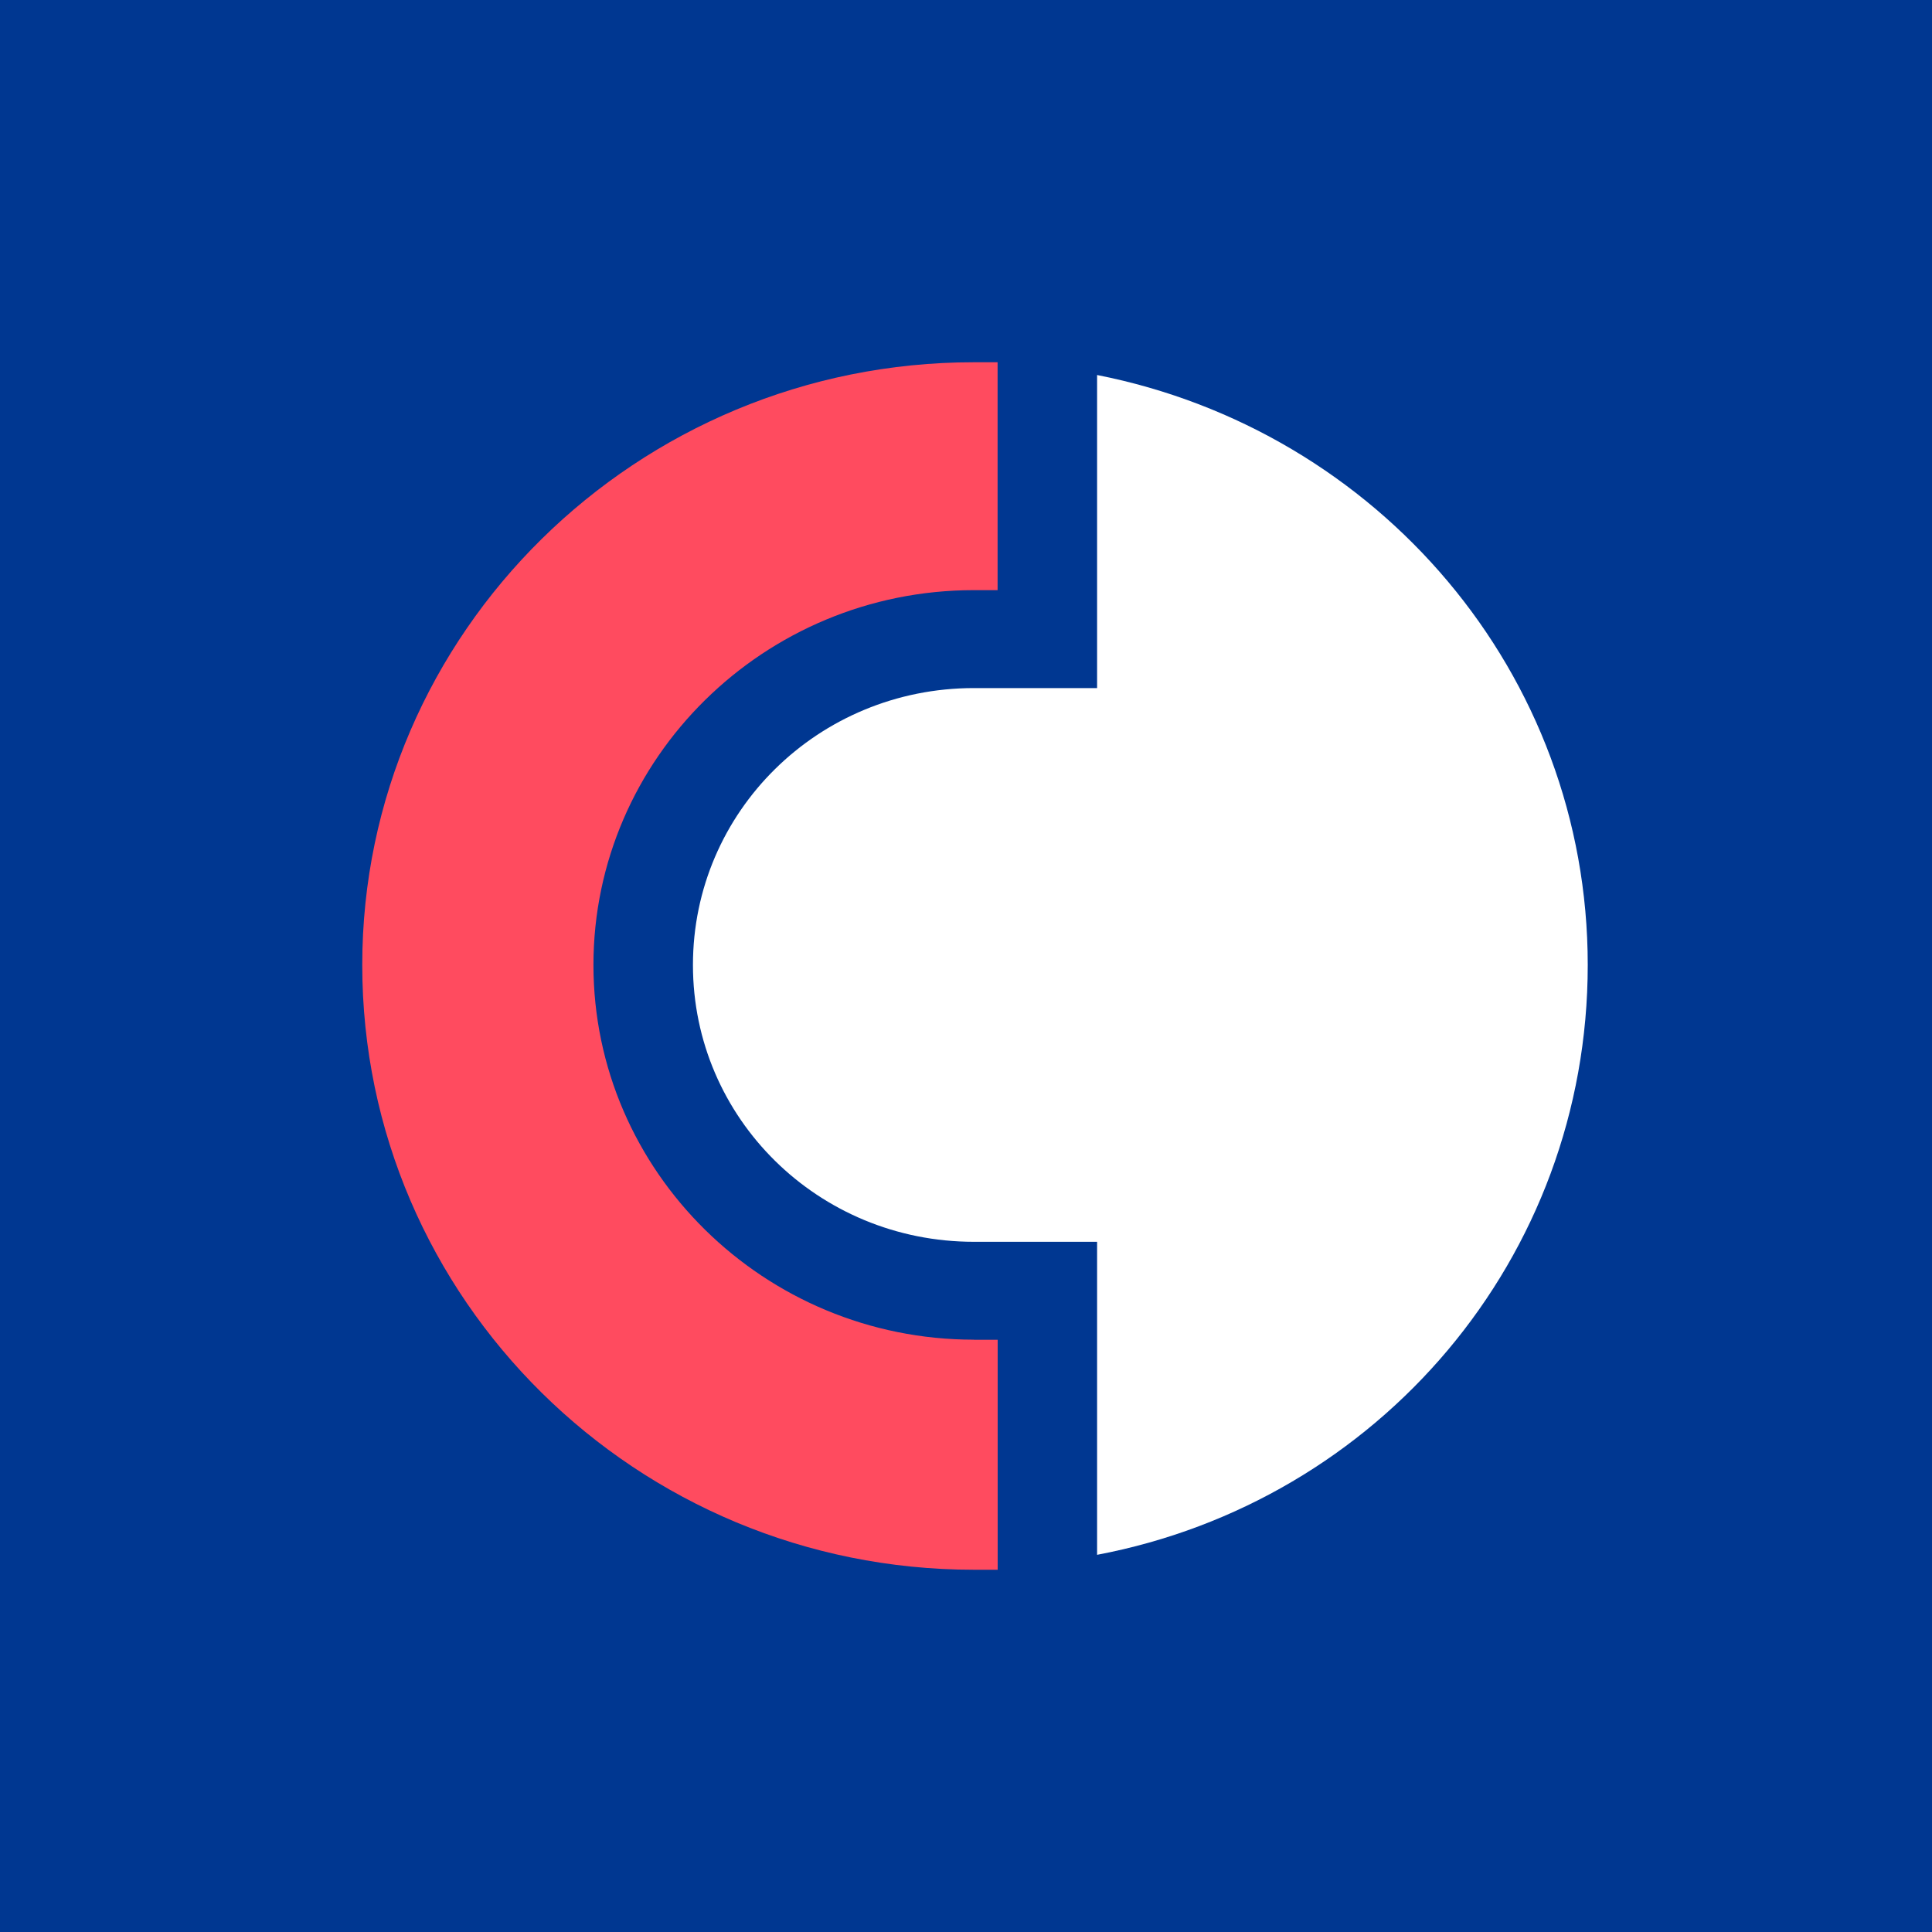 <svg width="48" height="48" fill="none" xmlns="http://www.w3.org/2000/svg"><path fill="#003791" d="M0 0h48v48H0z"/><path d="M27.257 9.317v7.778h-3.06c-3.866 0-6.981 3.07-6.981 6.88 0 3.808 3.115 6.877 6.98 6.877h3.061v7.777c6.98-1.322 12.19-7.354 12.19-14.656 0-7.248-5.21-13.28-12.19-14.656z" fill="#fff"/><path d="M24.197 33.284c-5.209 0-9.453-4.179-9.453-9.31s4.243-9.312 9.45-9.312h.591V9h-.59C15.82 9 9 15.72 9 23.973 9 32.28 15.82 39 24.197 39h.59v-5.713h-.59v-.003z" fill="#FF4B5F"/></svg>